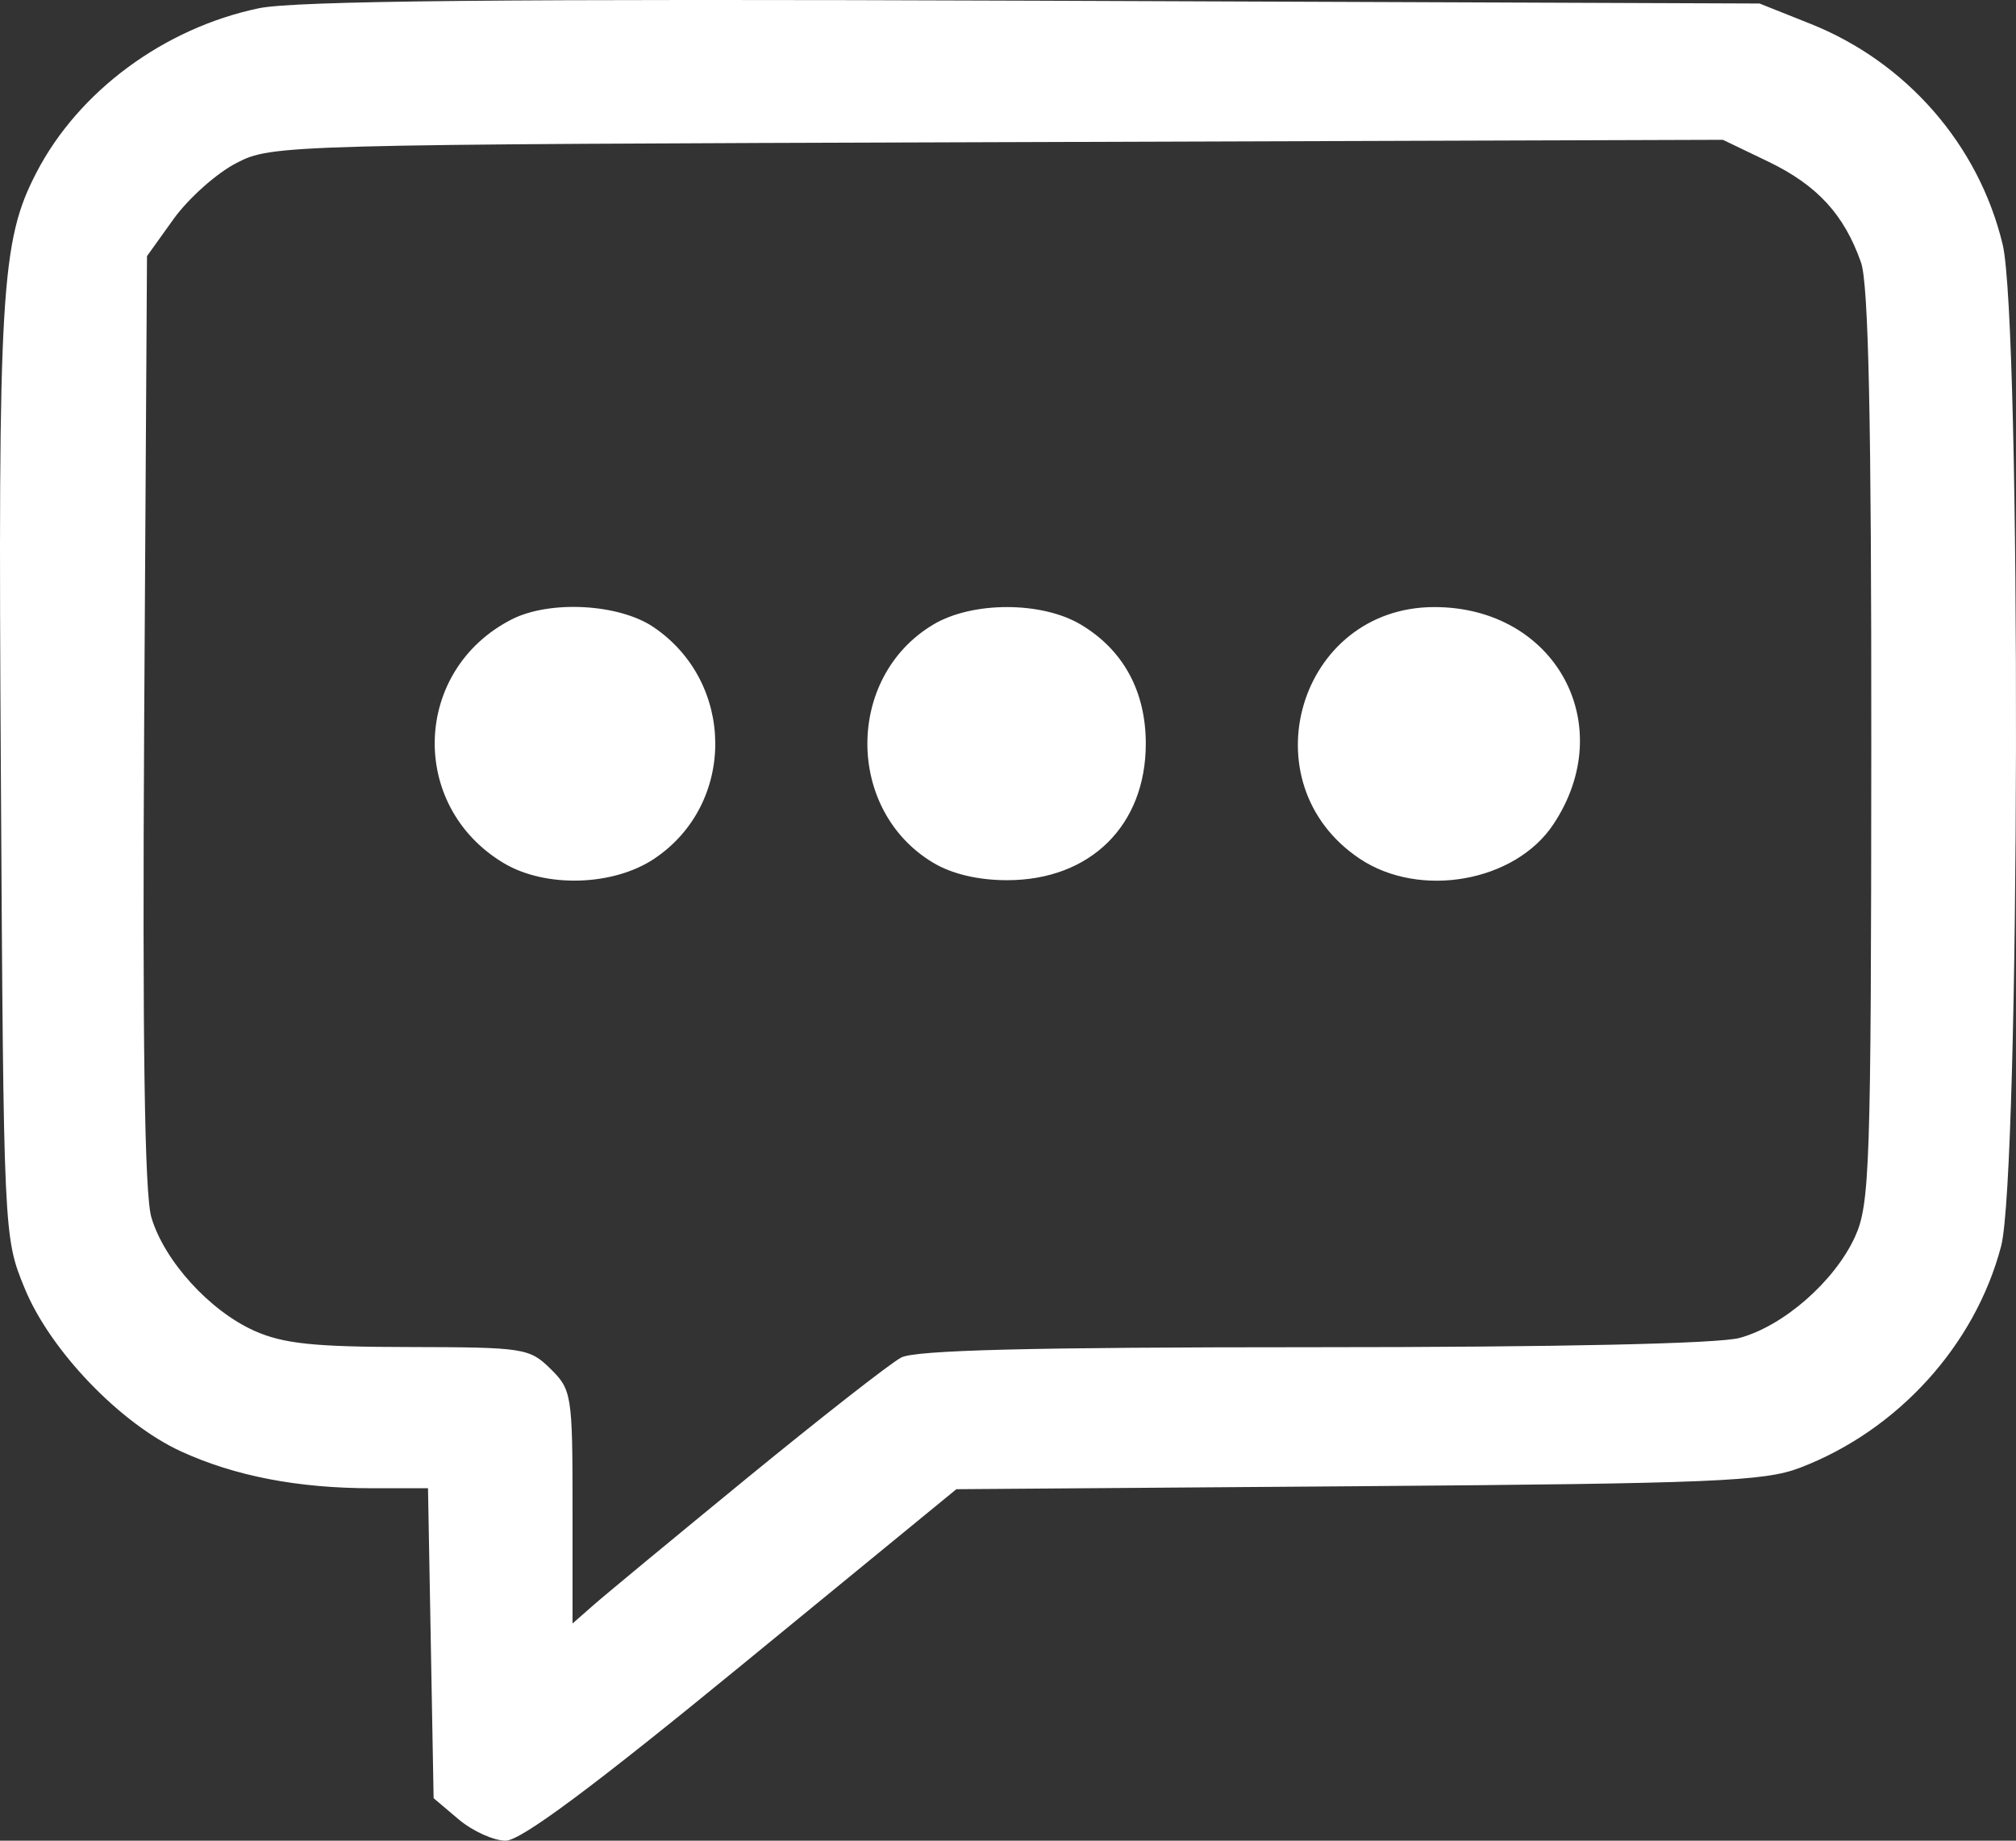 <svg width="23" height="21" viewBox="0 0 23 21" fill="none" xmlns="http://www.w3.org/2000/svg">
<rect x="0" y="0" width="23" height="21" fill="#333333" stroke="none"/>
<path d="M5.234 20.758L4.947 20.515L4.915 18.747L4.883 16.979H4.239C3.4 16.979 2.679 16.84 2.068 16.56C1.373 16.242 0.572 15.408 0.281 14.697C0.042 14.115 0.041 14.101 0.01 8.836C-0.024 3.319 0.01 2.751 0.416 1.968C0.897 1.04 1.872 0.32 2.954 0.094C3.364 0.009 5.759 -0.015 11.795 0.008L20.074 0.04L20.651 0.27C21.751 0.707 22.576 1.654 22.848 2.79C23.061 3.681 23.046 13.396 22.83 14.218C22.533 15.349 21.65 16.32 20.534 16.746C20.127 16.901 19.552 16.925 15.492 16.956L10.911 16.99L8.464 18.995C6.762 20.39 5.942 21 5.769 21C5.633 21 5.392 20.891 5.234 20.758L5.234 20.758ZM8.525 16.861C9.368 16.171 10.158 15.553 10.281 15.488C10.442 15.403 11.763 15.37 14.983 15.37C17.792 15.37 19.605 15.33 19.847 15.264C20.349 15.127 20.927 14.621 21.161 14.115C21.333 13.742 21.347 13.325 21.349 8.524C21.351 4.814 21.318 3.24 21.232 2.995C21.04 2.448 20.732 2.113 20.176 1.845L19.656 1.595L11.382 1.622C3.216 1.648 3.102 1.651 2.699 1.859C2.474 1.974 2.152 2.261 1.983 2.495L1.677 2.922L1.645 8.216C1.624 11.866 1.649 13.628 1.727 13.889C1.875 14.386 2.391 14.954 2.902 15.183C3.232 15.33 3.578 15.367 4.671 15.368C5.976 15.371 6.04 15.38 6.281 15.617C6.522 15.854 6.532 15.916 6.532 17.193V18.522L6.762 18.32C6.888 18.208 7.682 17.552 8.525 16.861L8.525 16.861ZM5.745 9.846C4.658 9.194 4.709 7.644 5.837 7.067C6.27 6.846 7.056 6.887 7.452 7.152C8.391 7.783 8.398 9.173 7.464 9.797C6.996 10.11 6.222 10.132 5.745 9.846H5.745ZM10.645 9.842C9.646 9.243 9.646 7.725 10.645 7.127C11.09 6.859 11.887 6.859 12.333 7.127C12.816 7.416 13.072 7.887 13.072 8.484C13.072 9.418 12.438 10.042 11.489 10.042C11.159 10.042 10.86 9.971 10.645 9.842ZM15.513 9.797C14.222 8.934 14.817 6.926 16.364 6.926C17.744 6.926 18.479 8.269 17.721 9.406C17.284 10.063 16.198 10.255 15.513 9.797Z" fill="white"/>
</svg>
